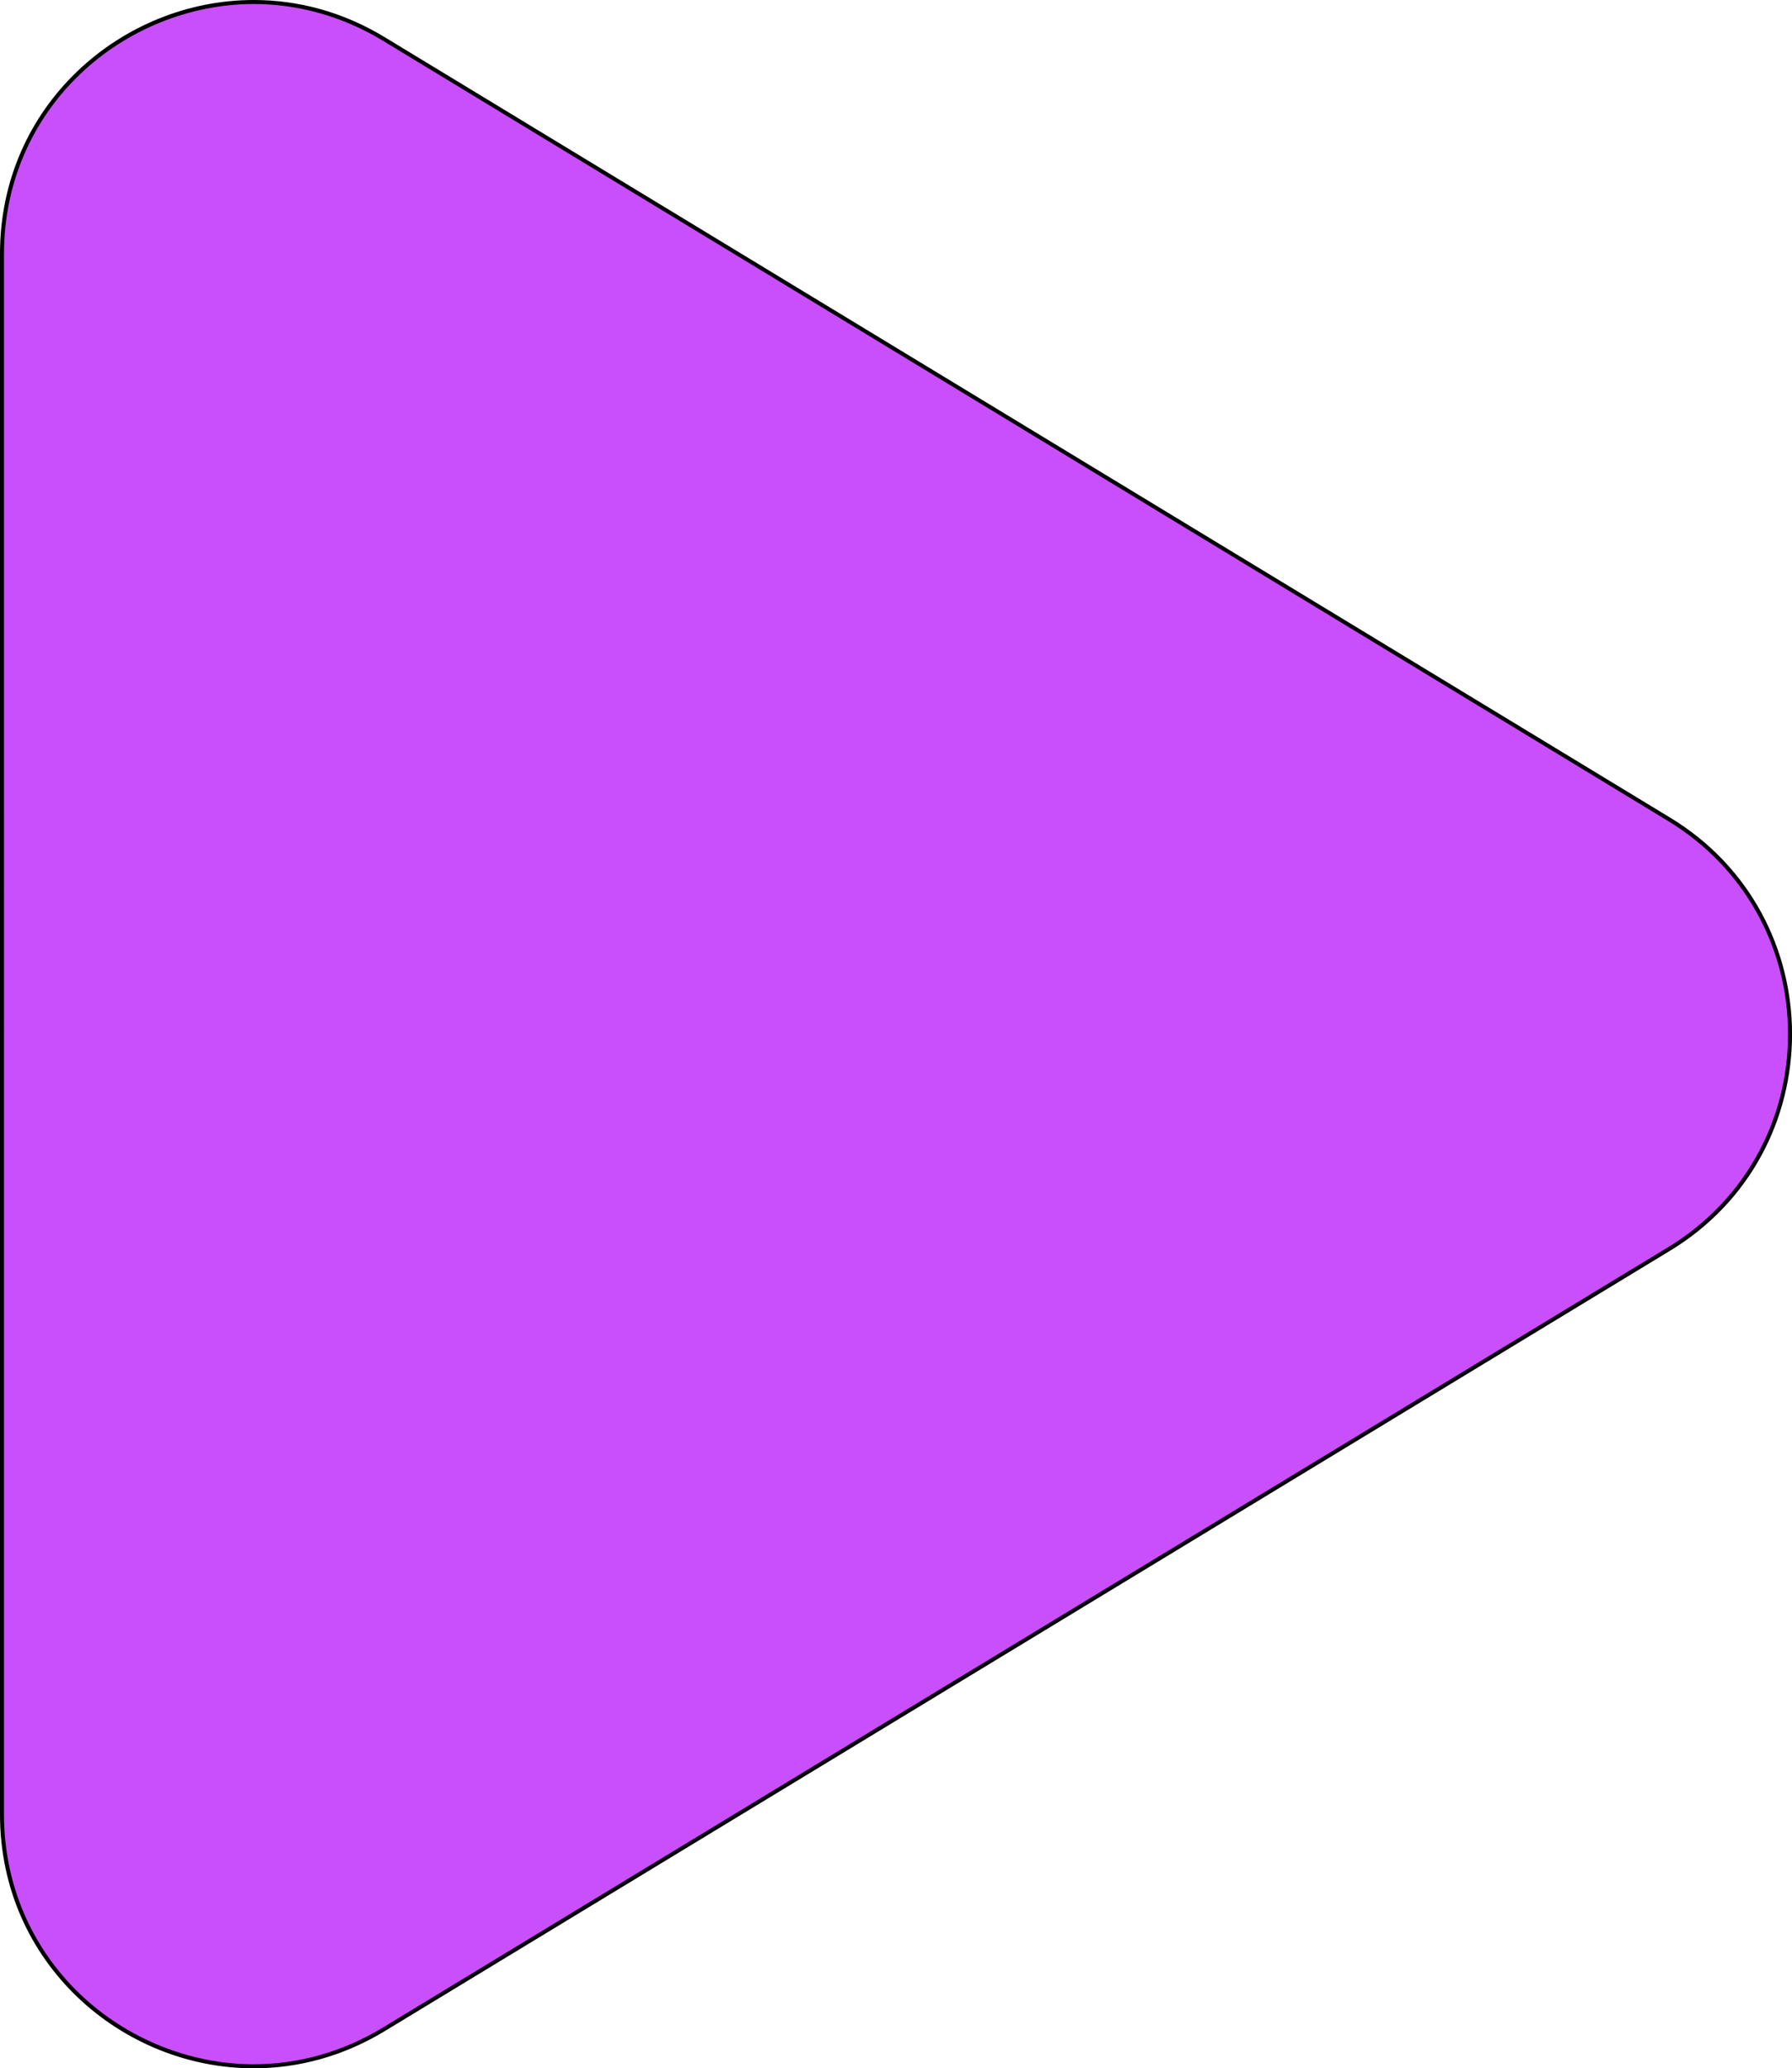 <?xml version="1.0" encoding="UTF-8"?>
<svg id="_Слой_1" data-name="Слой 1" xmlns="http://www.w3.org/2000/svg" viewBox="0 0 448.27 517.38">
  <path d="m63.48,516.88c-34.73,0-62.98-28.25-62.98-62.96V63.46C.5,28.74,28.75.5,63.48.5c11.32,0,22.56,3.19,32.5,9.23l321.56,195.23c18.93,11.5,30.24,31.58,30.24,53.73s-11.3,42.24-30.24,53.73L95.98,507.65c-9.94,6.04-21.18,9.23-32.49,9.23h0Z" fill="#ca4ffc"/>
  <path d="m63.48,1c11.23,0,22.37,3.17,32.24,9.15l321.56,195.23c18.78,11.4,30,31.33,30,53.3s-11.21,41.9-30,53.3L95.72,507.22c-9.86,5.99-21.01,9.15-32.24,9.15-15.95,0-31.78-6.4-43.44-17.55-12.28-11.75-19.04-27.7-19.04-44.91V63.46c0-17.22,6.76-33.17,19.04-44.91C31.7,7.4,47.53,1,63.48,1m0-1C30.44,0,0,26.37,0,63.46v390.46c0,37.08,30.44,63.46,63.48,63.46,10.97,0,22.23-2.91,32.76-9.3l321.56-195.23c40.64-24.67,40.64-83.65,0-108.32L96.24,9.3C85.72,2.91,74.46,0,63.48,0h0Z"/>
</svg>